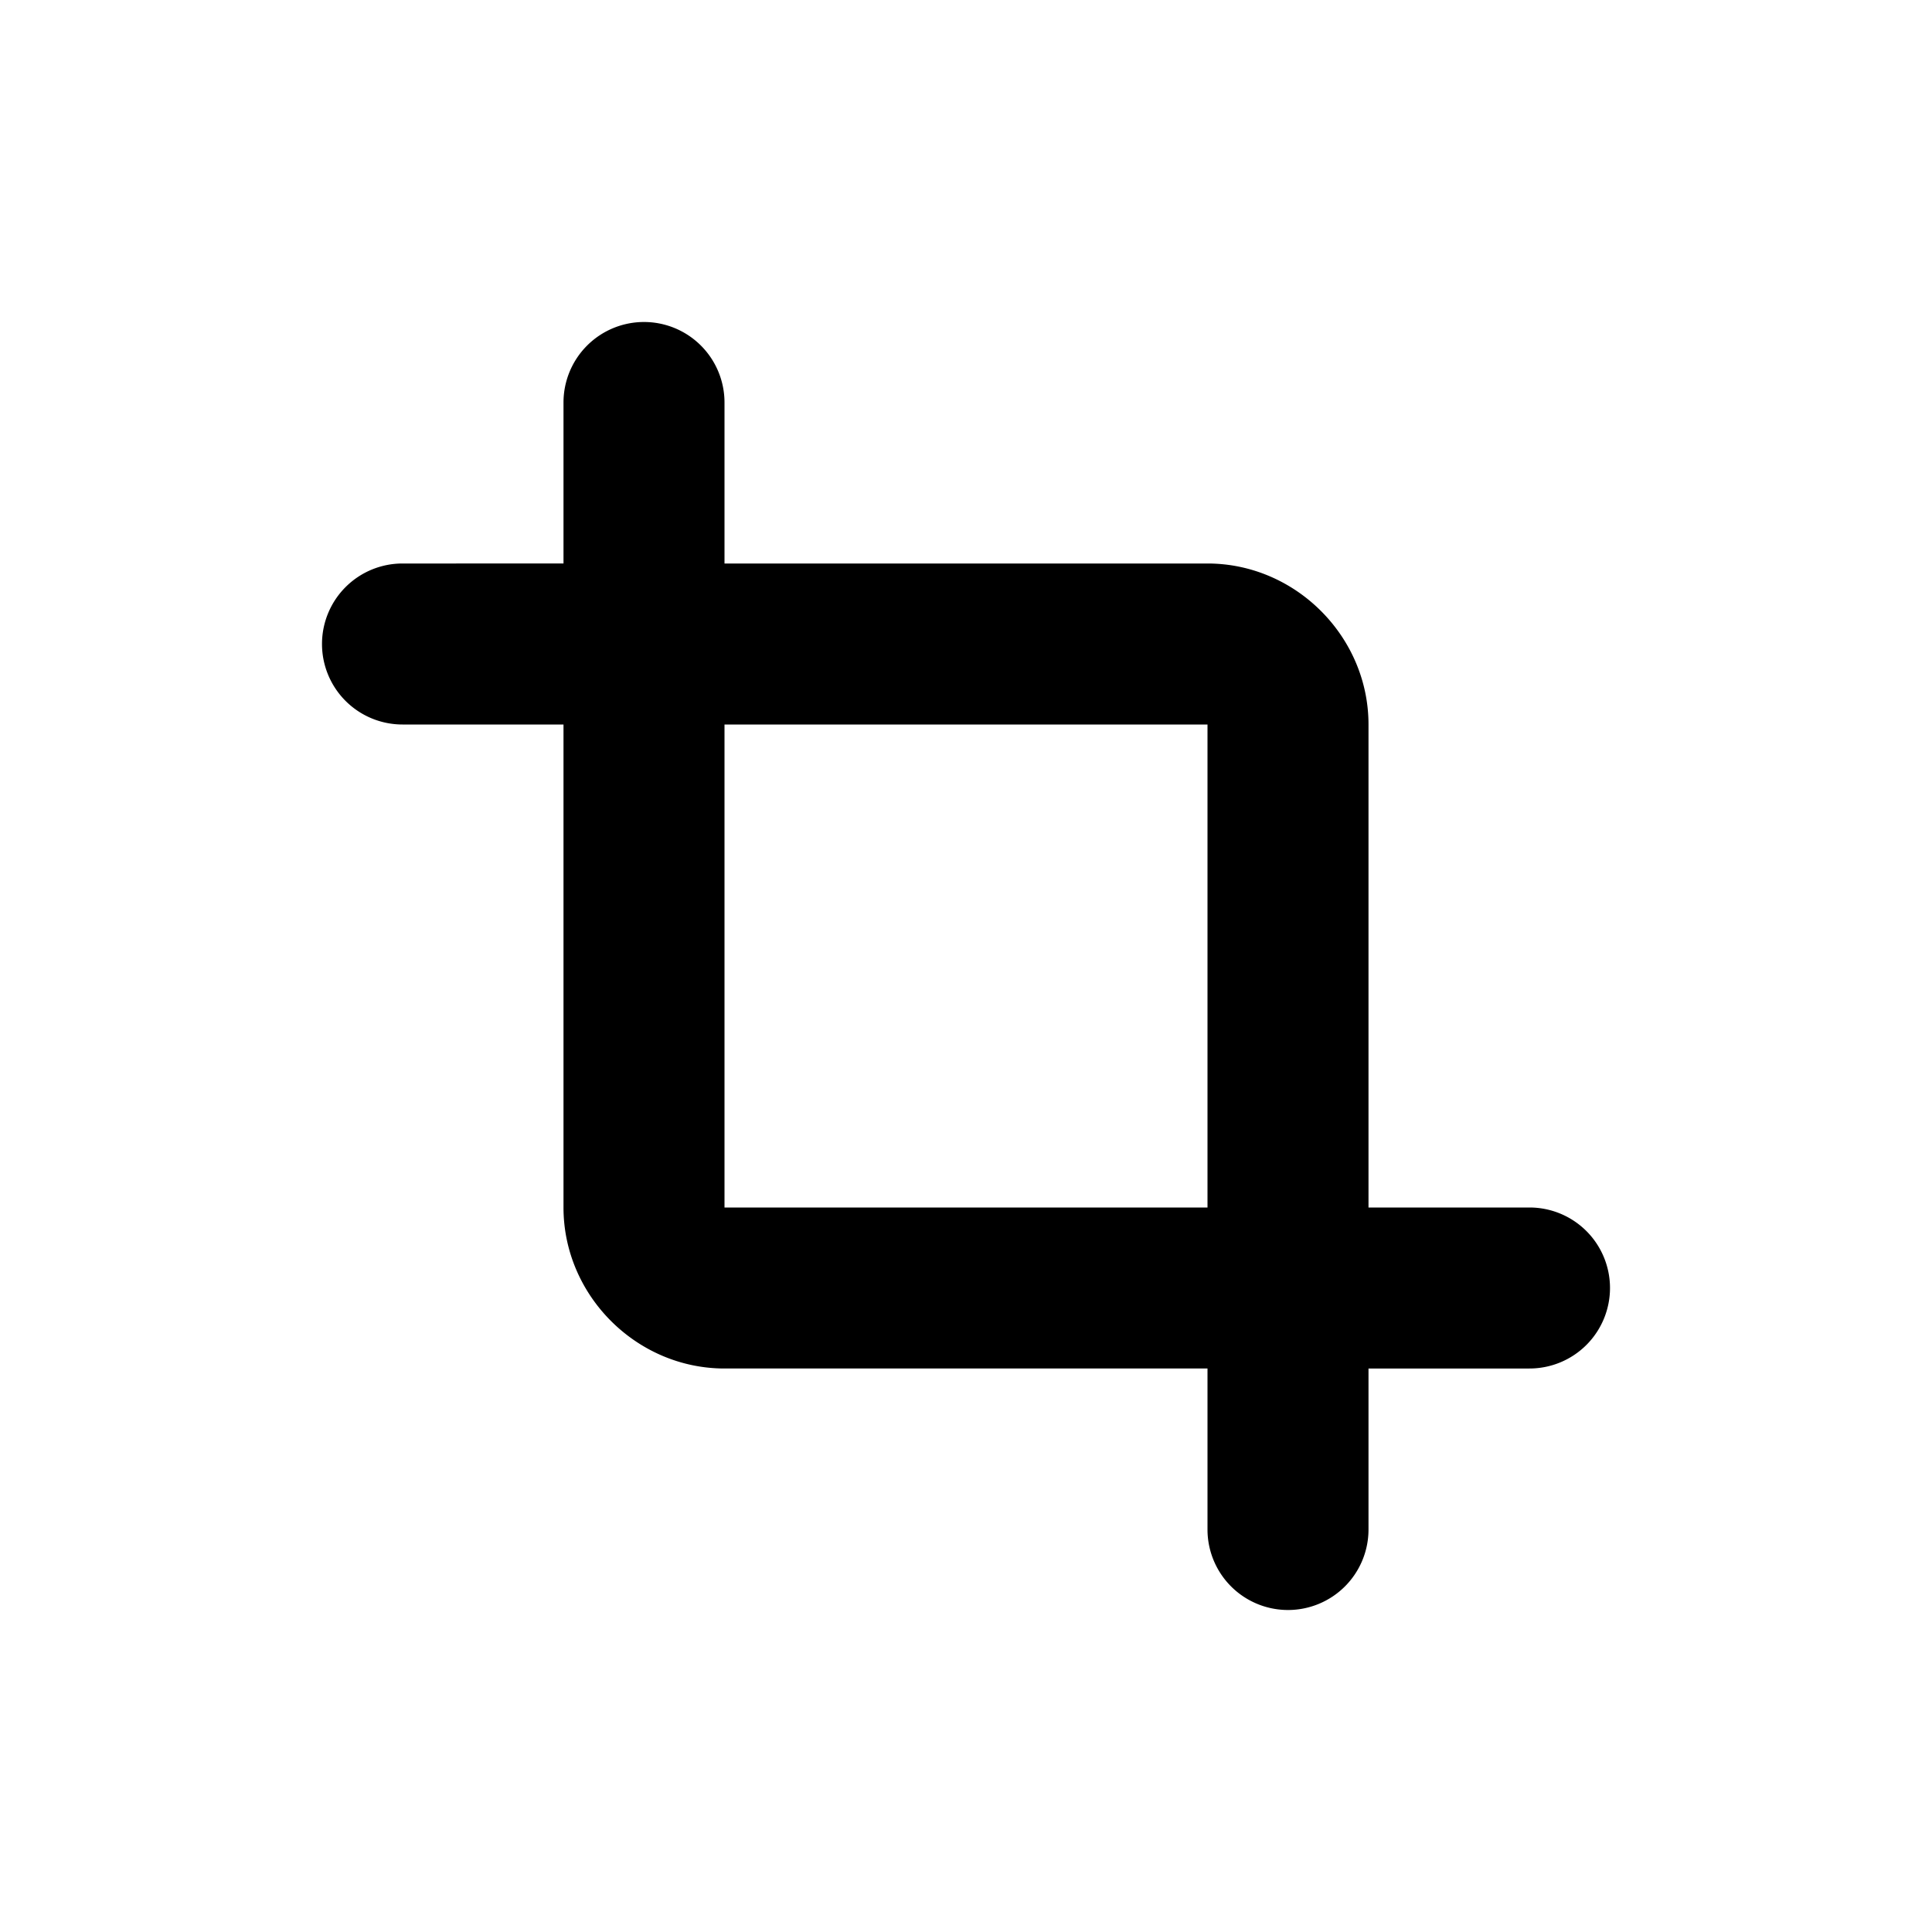 <svg xmlns="http://www.w3.org/2000/svg" width="24" height="24" viewBox="0 0 24 24"><path d="M8 4a1 1 0 0 0-1 1v2H5a1 1 0 0 0-1 1 1 1 0 0 0 1 1h2v6c0 1.093.907 2 2 2h6v2a1 1 0 0 0 1 1 1 1 0 0 0 1-1v-2h2a1 1 0 0 0 1-1 1 1 0 0 0-1-1h-2V9c0-1.093-.907-2-2-2H9V5a1 1 0 0 0-1-1zm1 5h6v6H9z"/></svg>
